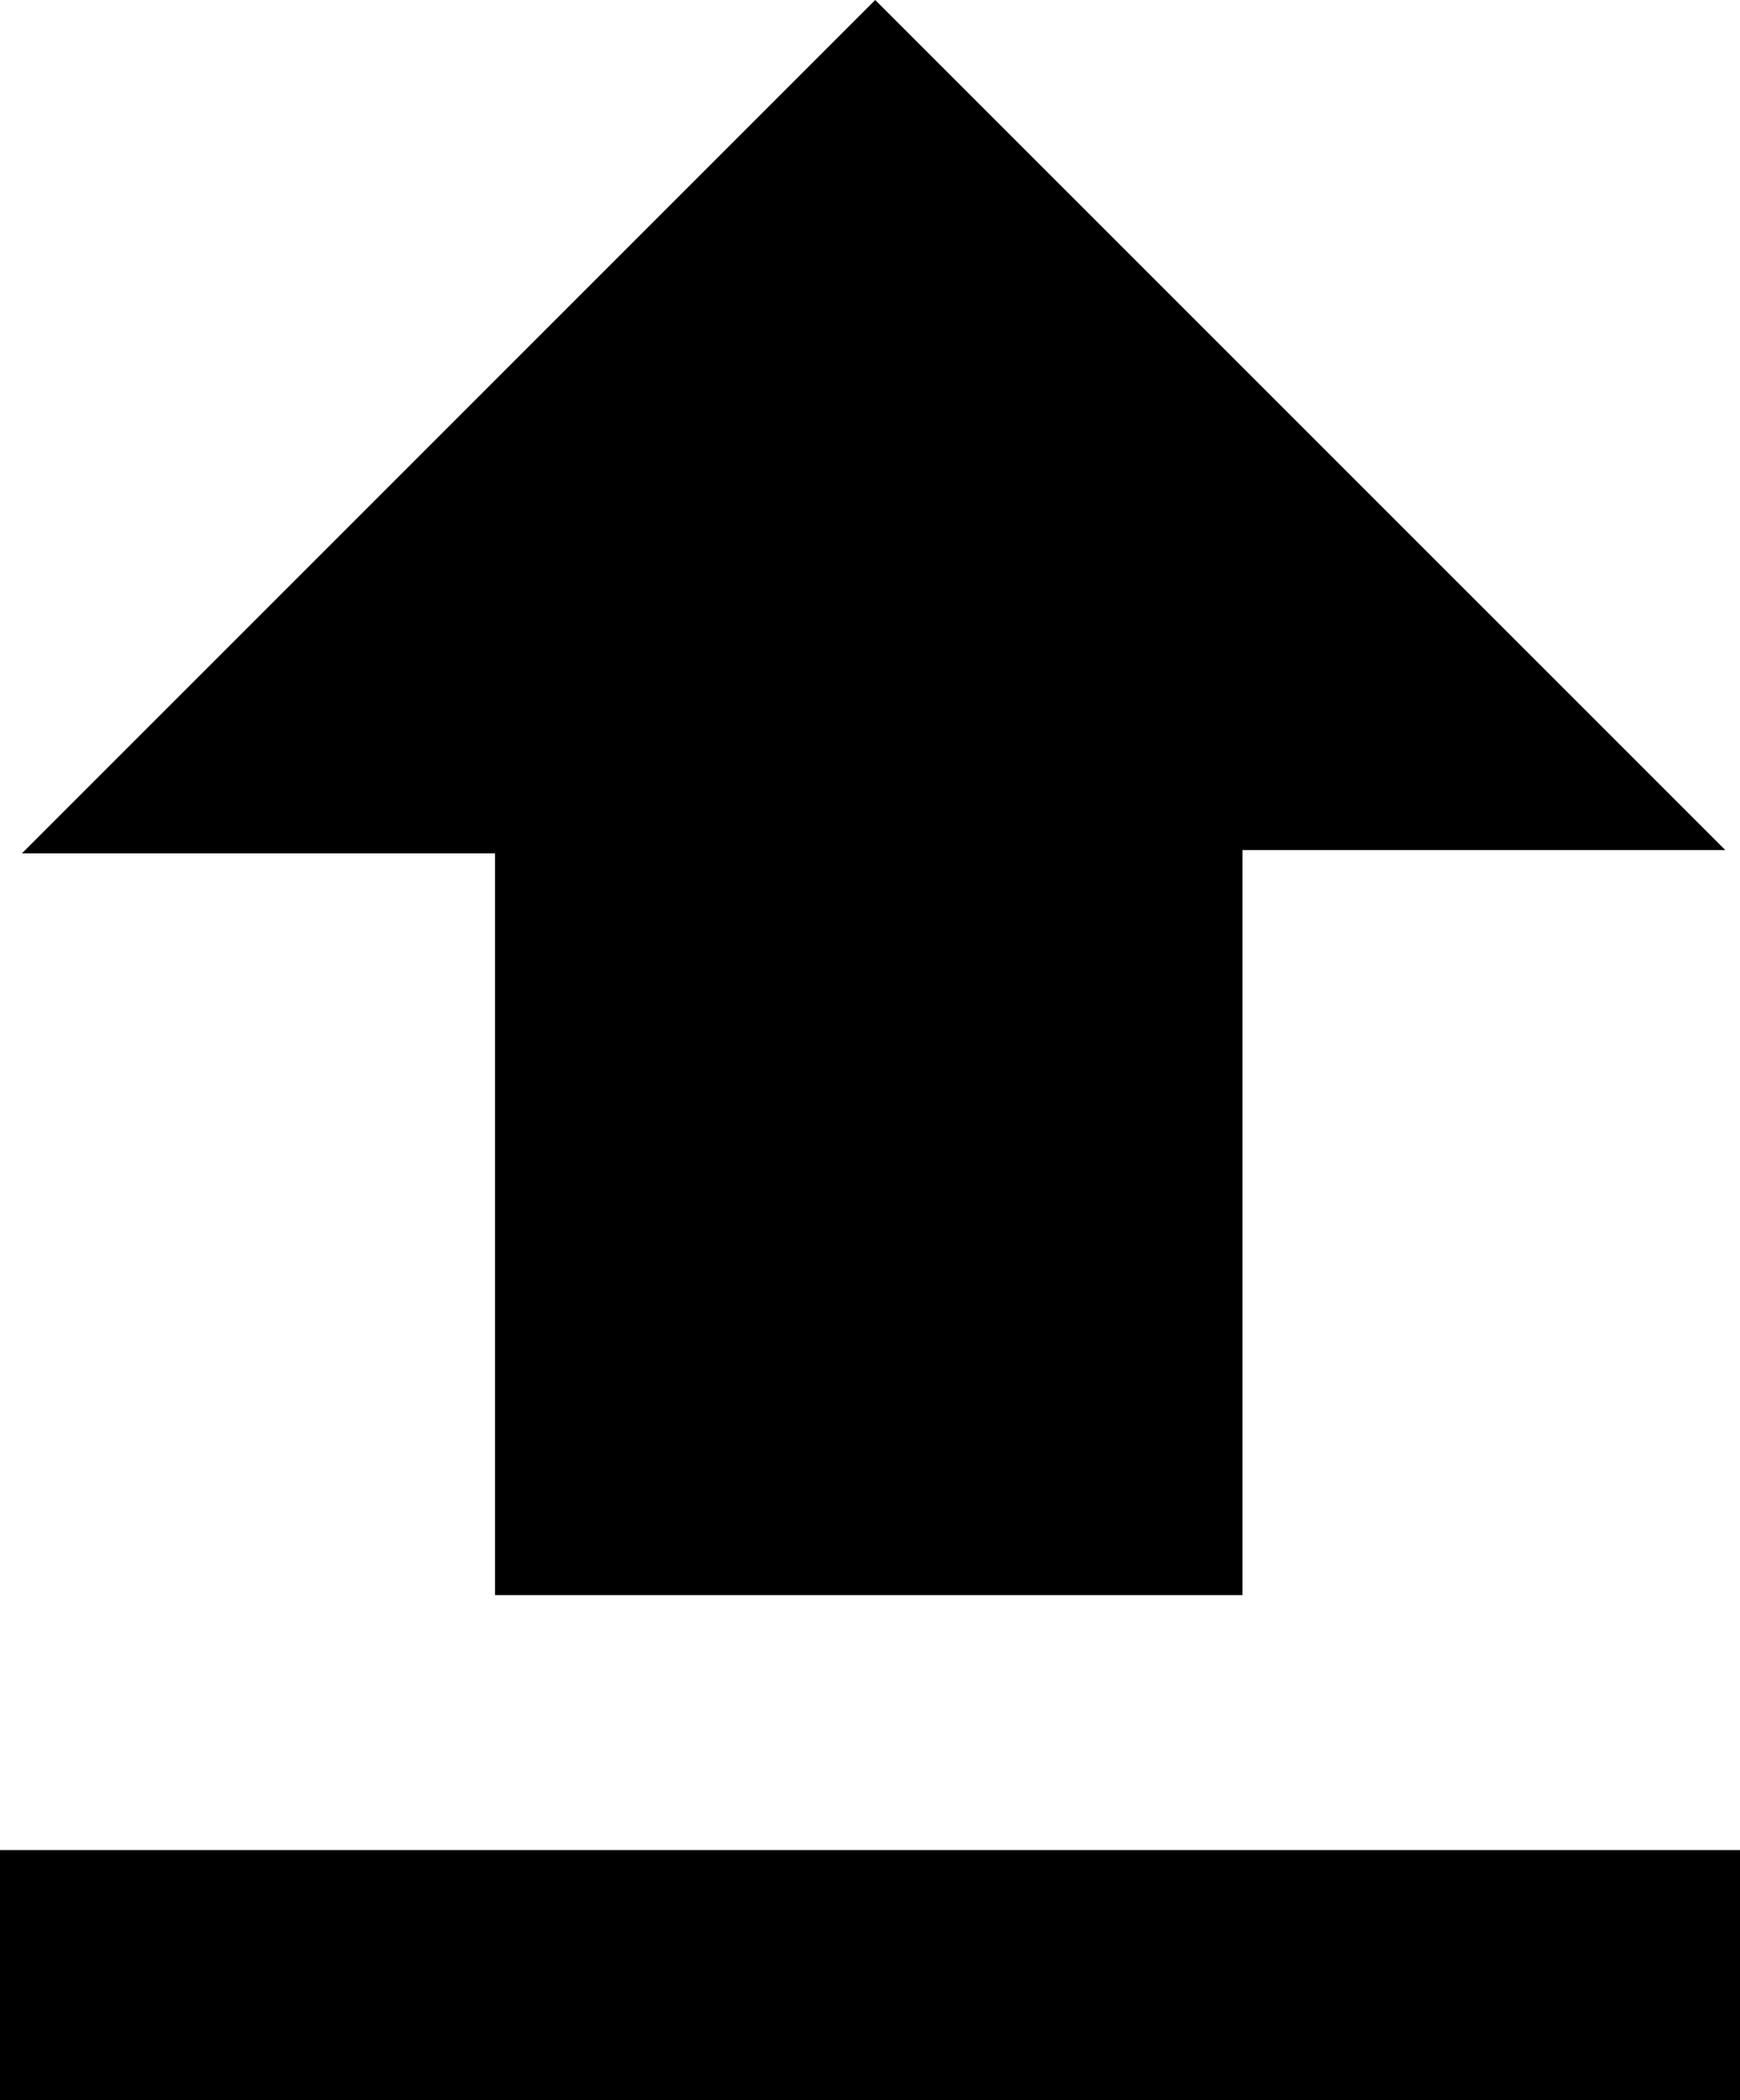 <svg xmlns="http://www.w3.org/2000/svg" width="18" height="21.723" viewBox="0 0 18 21.723">
  <g id="Group_439" data-name="Group 439" transform="translate(-57 -599)">
    <path id="Path_195" data-name="Path 195" d="M216.094,253.5h7.732v-7.707h4.995L220.027,237l-8.827,8.827h4.894Z" transform="translate(-153.973 362)"/>
    <path id="Path_196" data-name="Path 196" d="M208.5,464.2v2.586h18V464.2Z" transform="translate(-151.5 153.937)"/>
  </g>
</svg>
